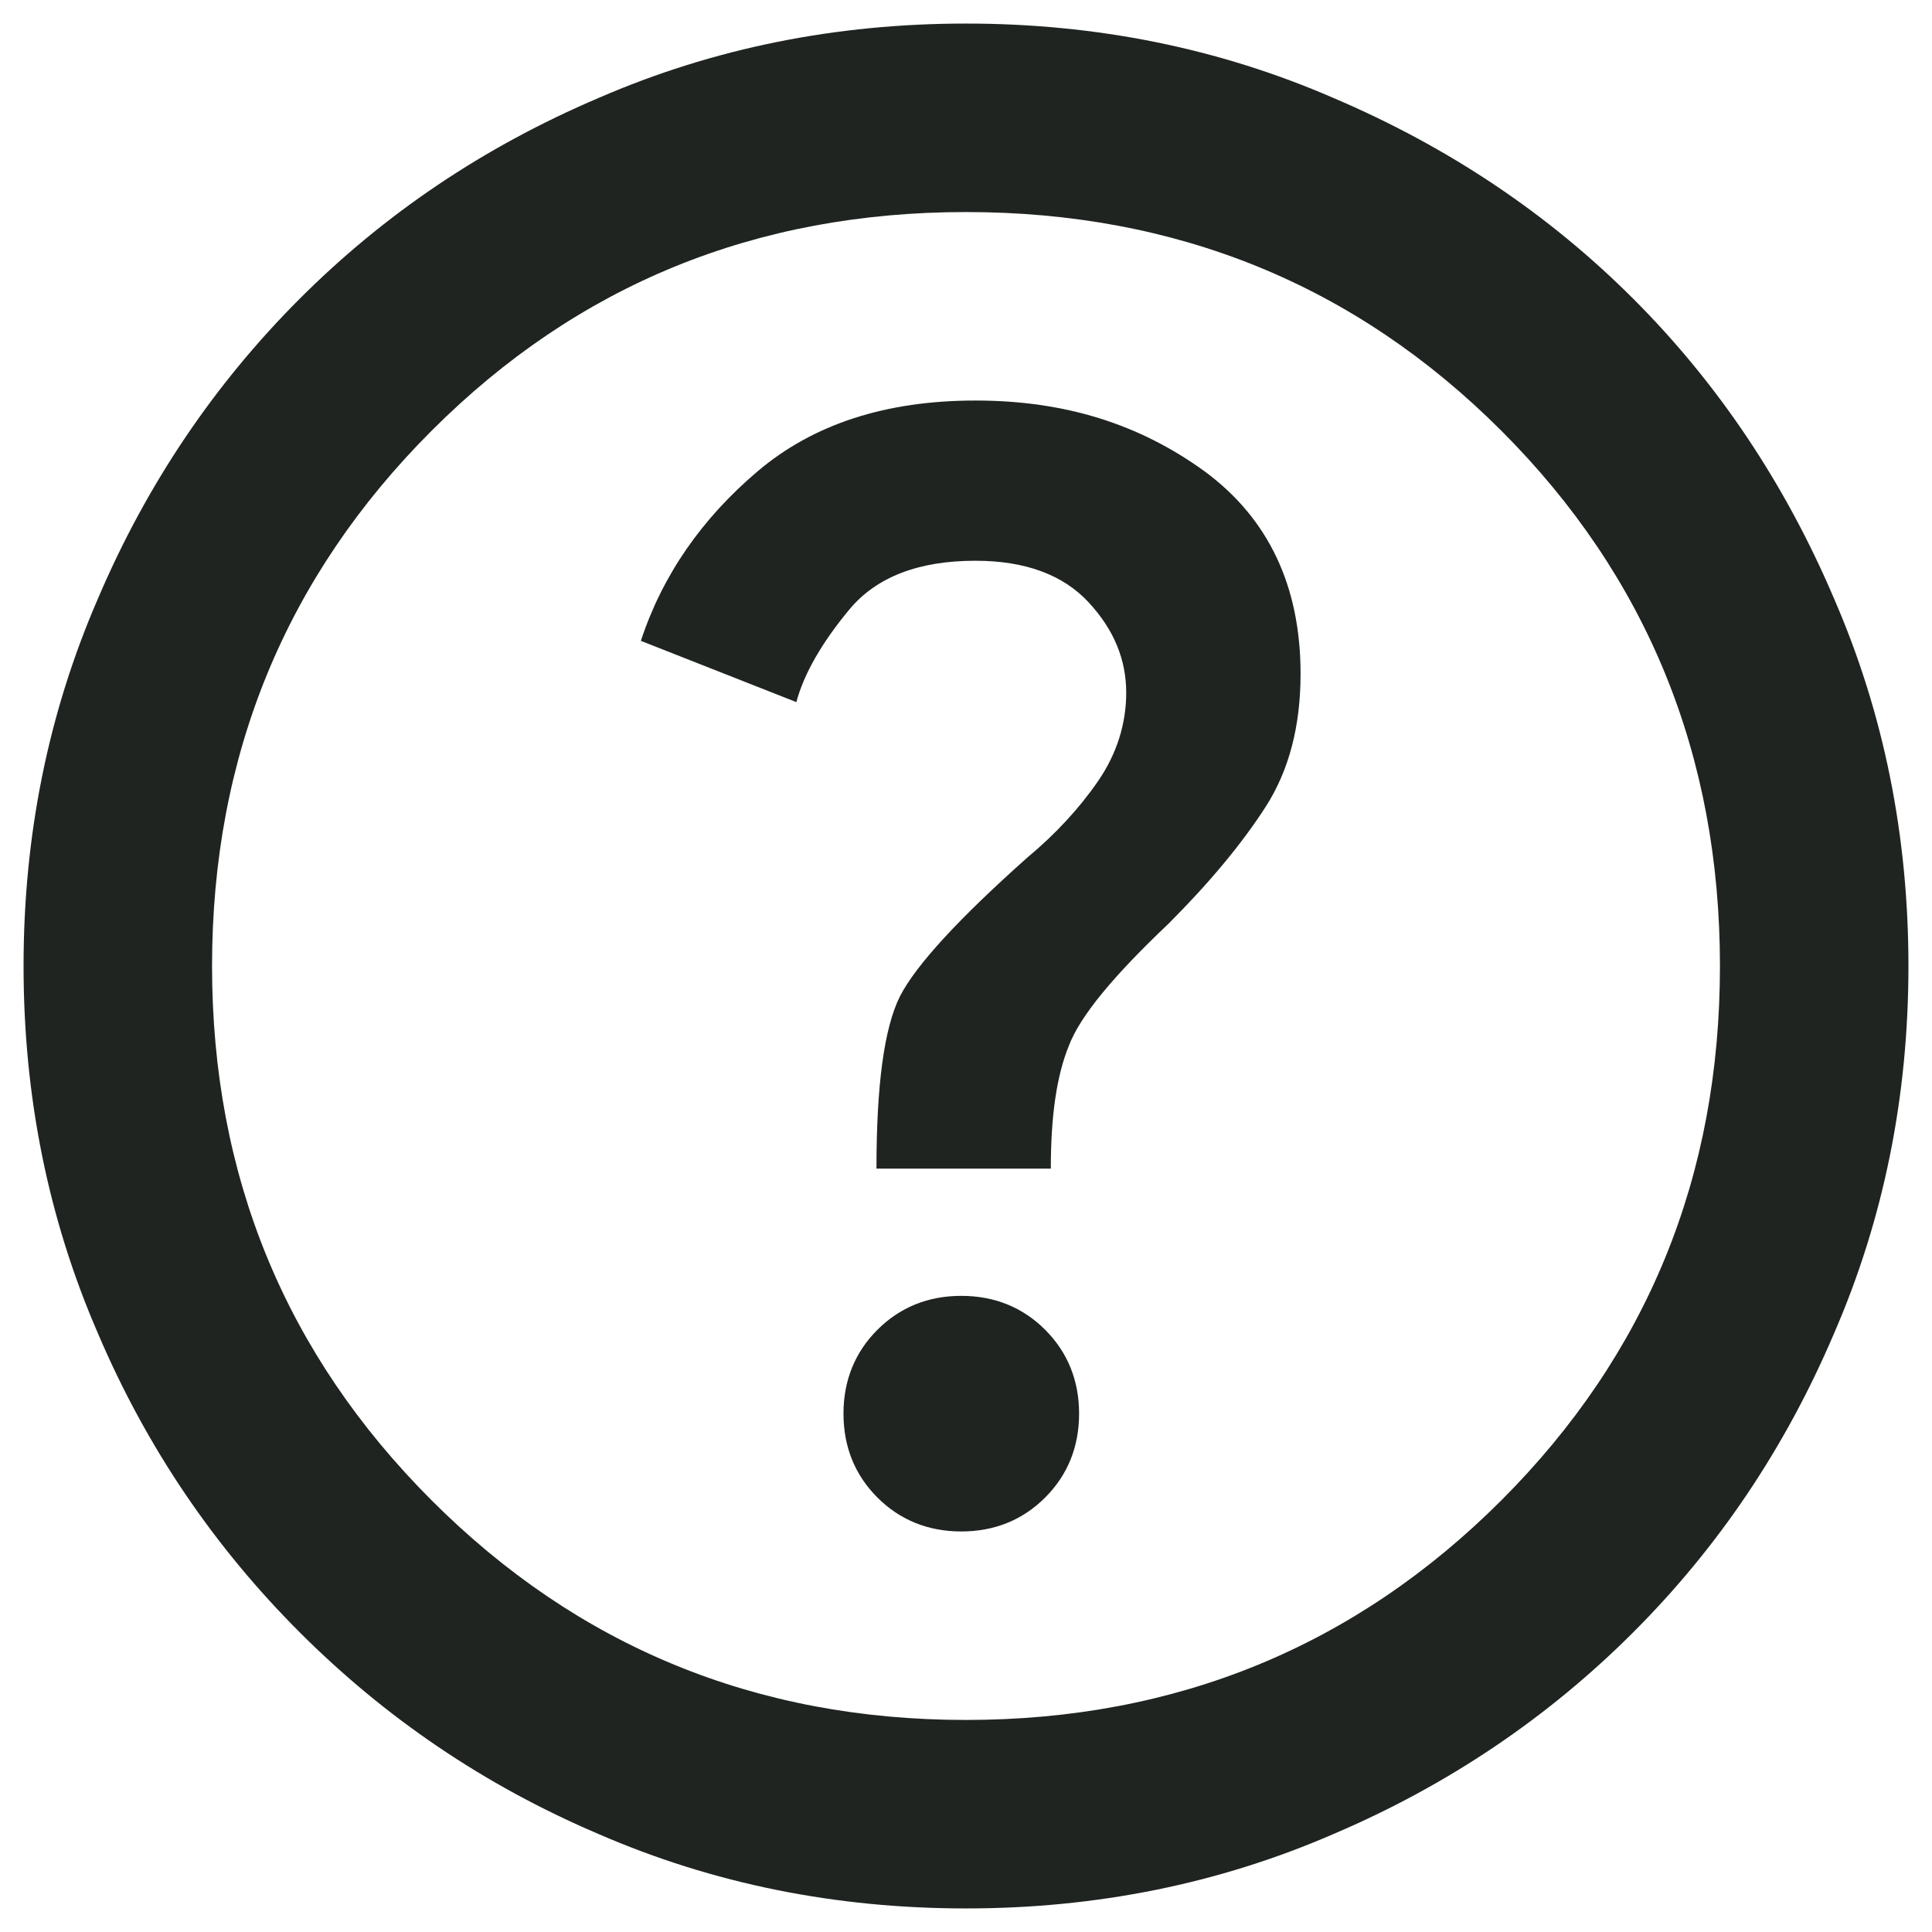 <?xml version="1.0" encoding="UTF-8"?>
<svg id="_Слой_1" data-name="Слой 1" xmlns="http://www.w3.org/2000/svg" viewBox="0 0 20.5 20.5">
  <defs>
    <style>
      .cls-1 {
        fill: #1f2421;
        stroke-width: 0px;
      }
    </style>
  </defs>
  <path class="cls-1" d="m10.2,16.25c-.35,0-.65-.12-.89-.36s-.36-.54-.36-.89.12-.65.36-.89.54-.36.89-.36.65.12.89.36.36.54.36.89-.12.65-.36.89-.54.36-.89.36Z"/>
  <path class="cls-1" d="m9.55,10.57c.17-.33.62-.82,1.35-1.47.3-.25.55-.52.75-.81s.3-.61.3-.94c0-.35-.13-.67-.4-.96s-.67-.44-1.2-.44c-.6,0-1.05.17-1.34.52s-.48.68-.56.98l-1.65-.65c.23-.7.65-1.3,1.24-1.8s1.36-.75,2.31-.75,1.74.25,2.43.75c.68.5,1.02,1.22,1.02,2.15,0,.55-.12,1.02-.37,1.41s-.6.81-1.03,1.24c-.58.55-.94.98-1.06,1.3-.13.32-.19.75-.19,1.3h-1.85c0-.88.08-1.49.25-1.83Z"/>
  <path class="cls-1" d="m6.35,1.04c1.22-.53,2.52-.79,3.9-.79s2.68.26,3.9.79c1.22.52,2.28,1.23,3.18,2.13s1.61,1.96,2.13,3.18c.53,1.22.79,2.52.79,3.9s-.26,2.68-.79,3.9c-.52,1.22-1.23,2.27-2.13,3.17s-1.96,1.62-3.18,2.14c-1.22.53-2.52.79-3.9.79s-2.68-.26-3.9-.79c-1.22-.52-2.27-1.24-3.17-2.14s-1.62-1.95-2.14-3.17c-.53-1.22-.79-2.52-.79-3.9s.26-2.68.79-3.9c.52-1.22,1.24-2.28,2.14-3.18s1.95-1.61,3.17-2.13Zm3.9,17.21c2.23,0,4.13-.78,5.68-2.33s2.32-3.44,2.32-5.67-.77-4.13-2.32-5.68-3.45-2.32-5.68-2.32-4.12.77-5.67,2.32-2.33,3.45-2.33,5.68.78,4.12,2.33,5.67,3.44,2.33,5.67,2.33Z"/>
</svg>